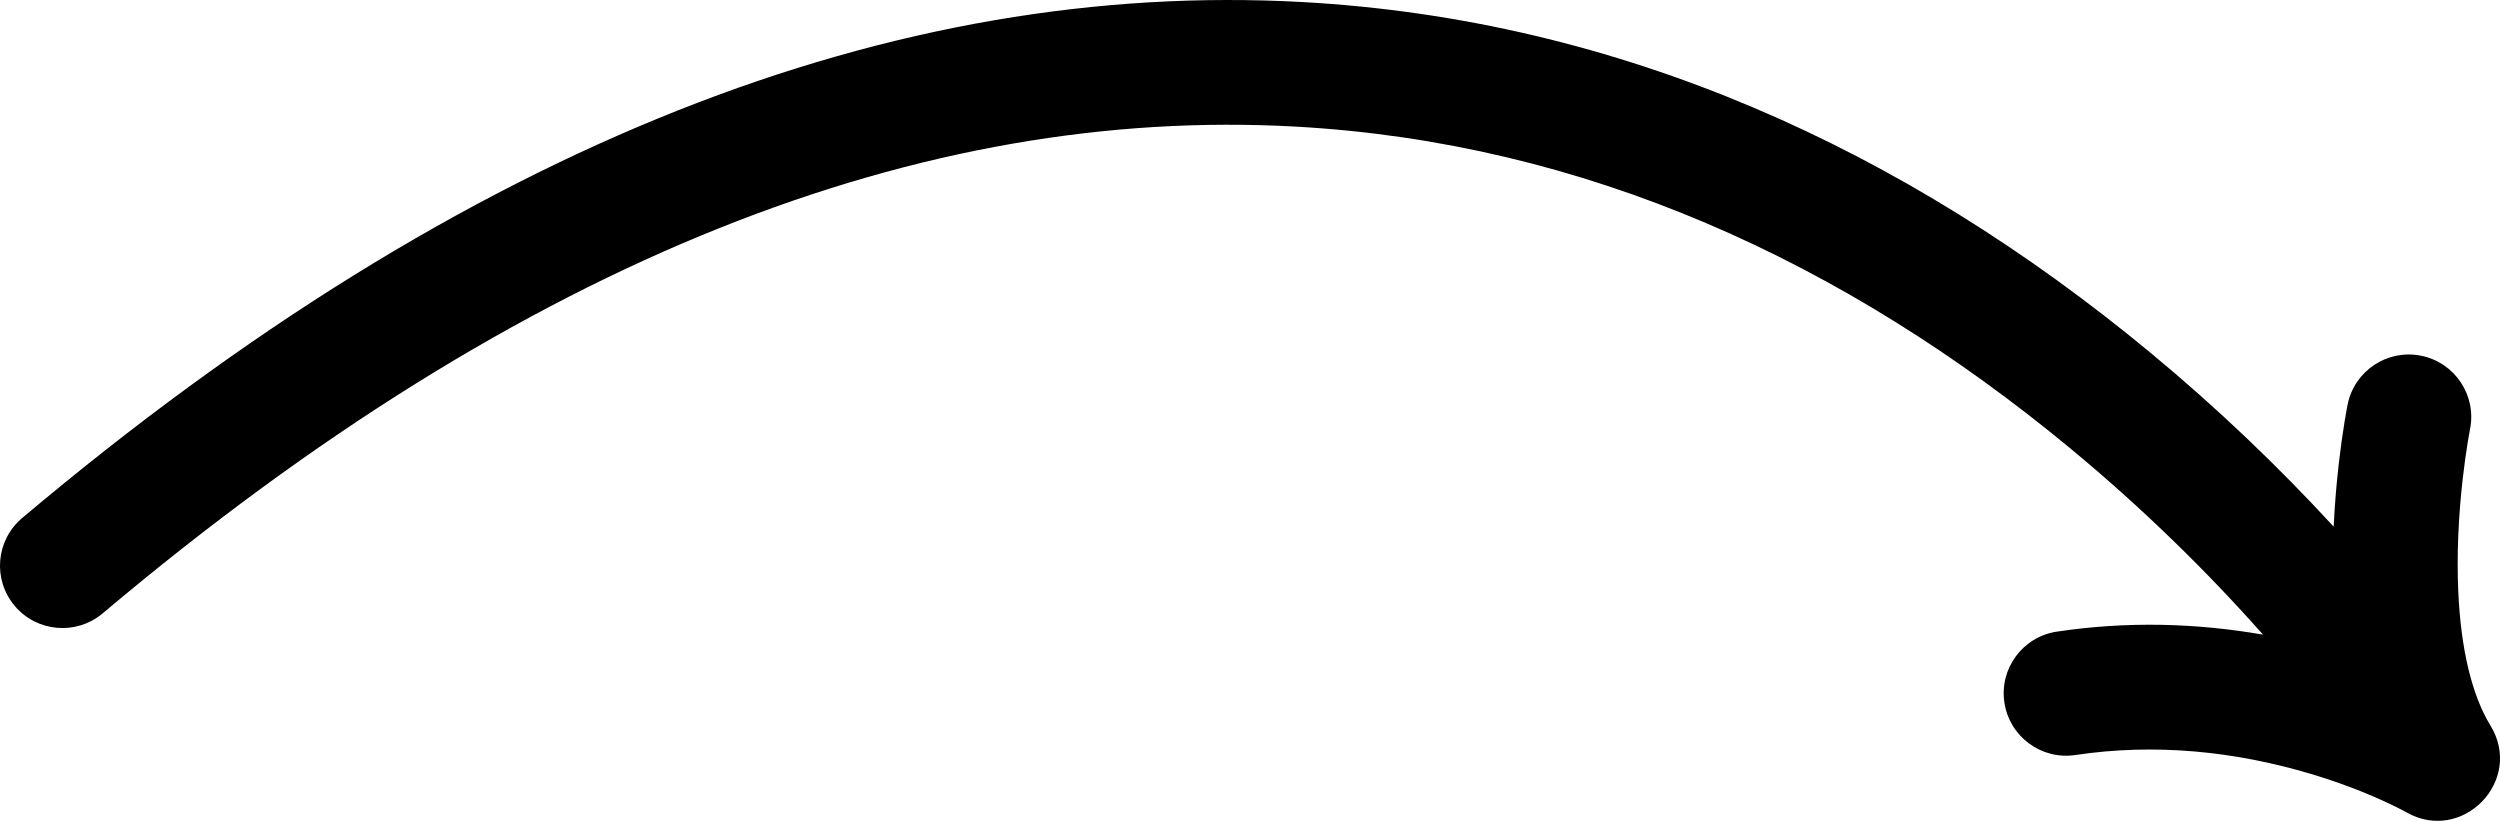 <?xml version="1.0" encoding="UTF-8"?>
<svg width="332px" height="109px" viewBox="0 0 332 109" version="1.1" xmlns="http://www.w3.org/2000/svg" xmlns:xlink="http://www.w3.org/1999/xlink">
    <path d="M309.913,69.94 C310.041,67.14 310.272,64.346 310.588,61.586 C310.822,59.542 311.087,57.657 311.363,55.97 C311.462,55.369 311.555,54.833 311.641,54.366 C311.672,54.196 311.701,54.045 311.726,53.915 C311.754,53.772 311.754,53.772 311.765,53.717 C312.671,49.233 317.044,46.334 321.532,47.242 C326.018,48.15 328.922,52.519 328.018,57.002 C328.017,57.007 328.014,57.025 328.006,57.067 C327.99,57.15 327.97,57.252 327.948,57.373 C327.882,57.735 327.807,58.164 327.726,58.656 C327.492,60.088 327.263,61.71 327.061,63.478 C326.485,68.517 326.237,73.672 326.46,78.589 C326.802,86.113 328.233,92.272 330.732,96.353 C335.22,103.679 326.965,112.143 319.52,107.848 C319.529,107.853 319.497,107.835 319.425,107.795 C319.272,107.711 319.081,107.609 318.853,107.491 C318.162,107.133 317.335,106.732 316.382,106.301 C313.598,105.041 310.407,103.828 306.881,102.775 C296.837,99.775 286.241,98.671 275.619,100.266 C271.091,100.946 266.867,97.829 266.184,93.305 C265.501,88.78 268.617,84.561 273.145,83.882 C282.455,82.484 291.645,82.737 300.532,84.281 C293.045,75.838 284.508,67.467 274.971,59.573 C244.822,34.617 210.352,18.921 171.973,16.809 C122.769,14.101 69.949,33.985 13.638,81.452 C10.139,84.402 4.908,83.96 1.955,80.463 C-0.998,76.967 -0.555,71.741 2.945,68.791 C62.335,18.728 119.218,-2.686 172.885,0.268 C215.168,2.595 252.863,19.759 285.551,46.816 C294.512,54.234 302.639,62.033 309.913,69.94 Z" id="arrow-332" fill="#000000"></path>
</svg>